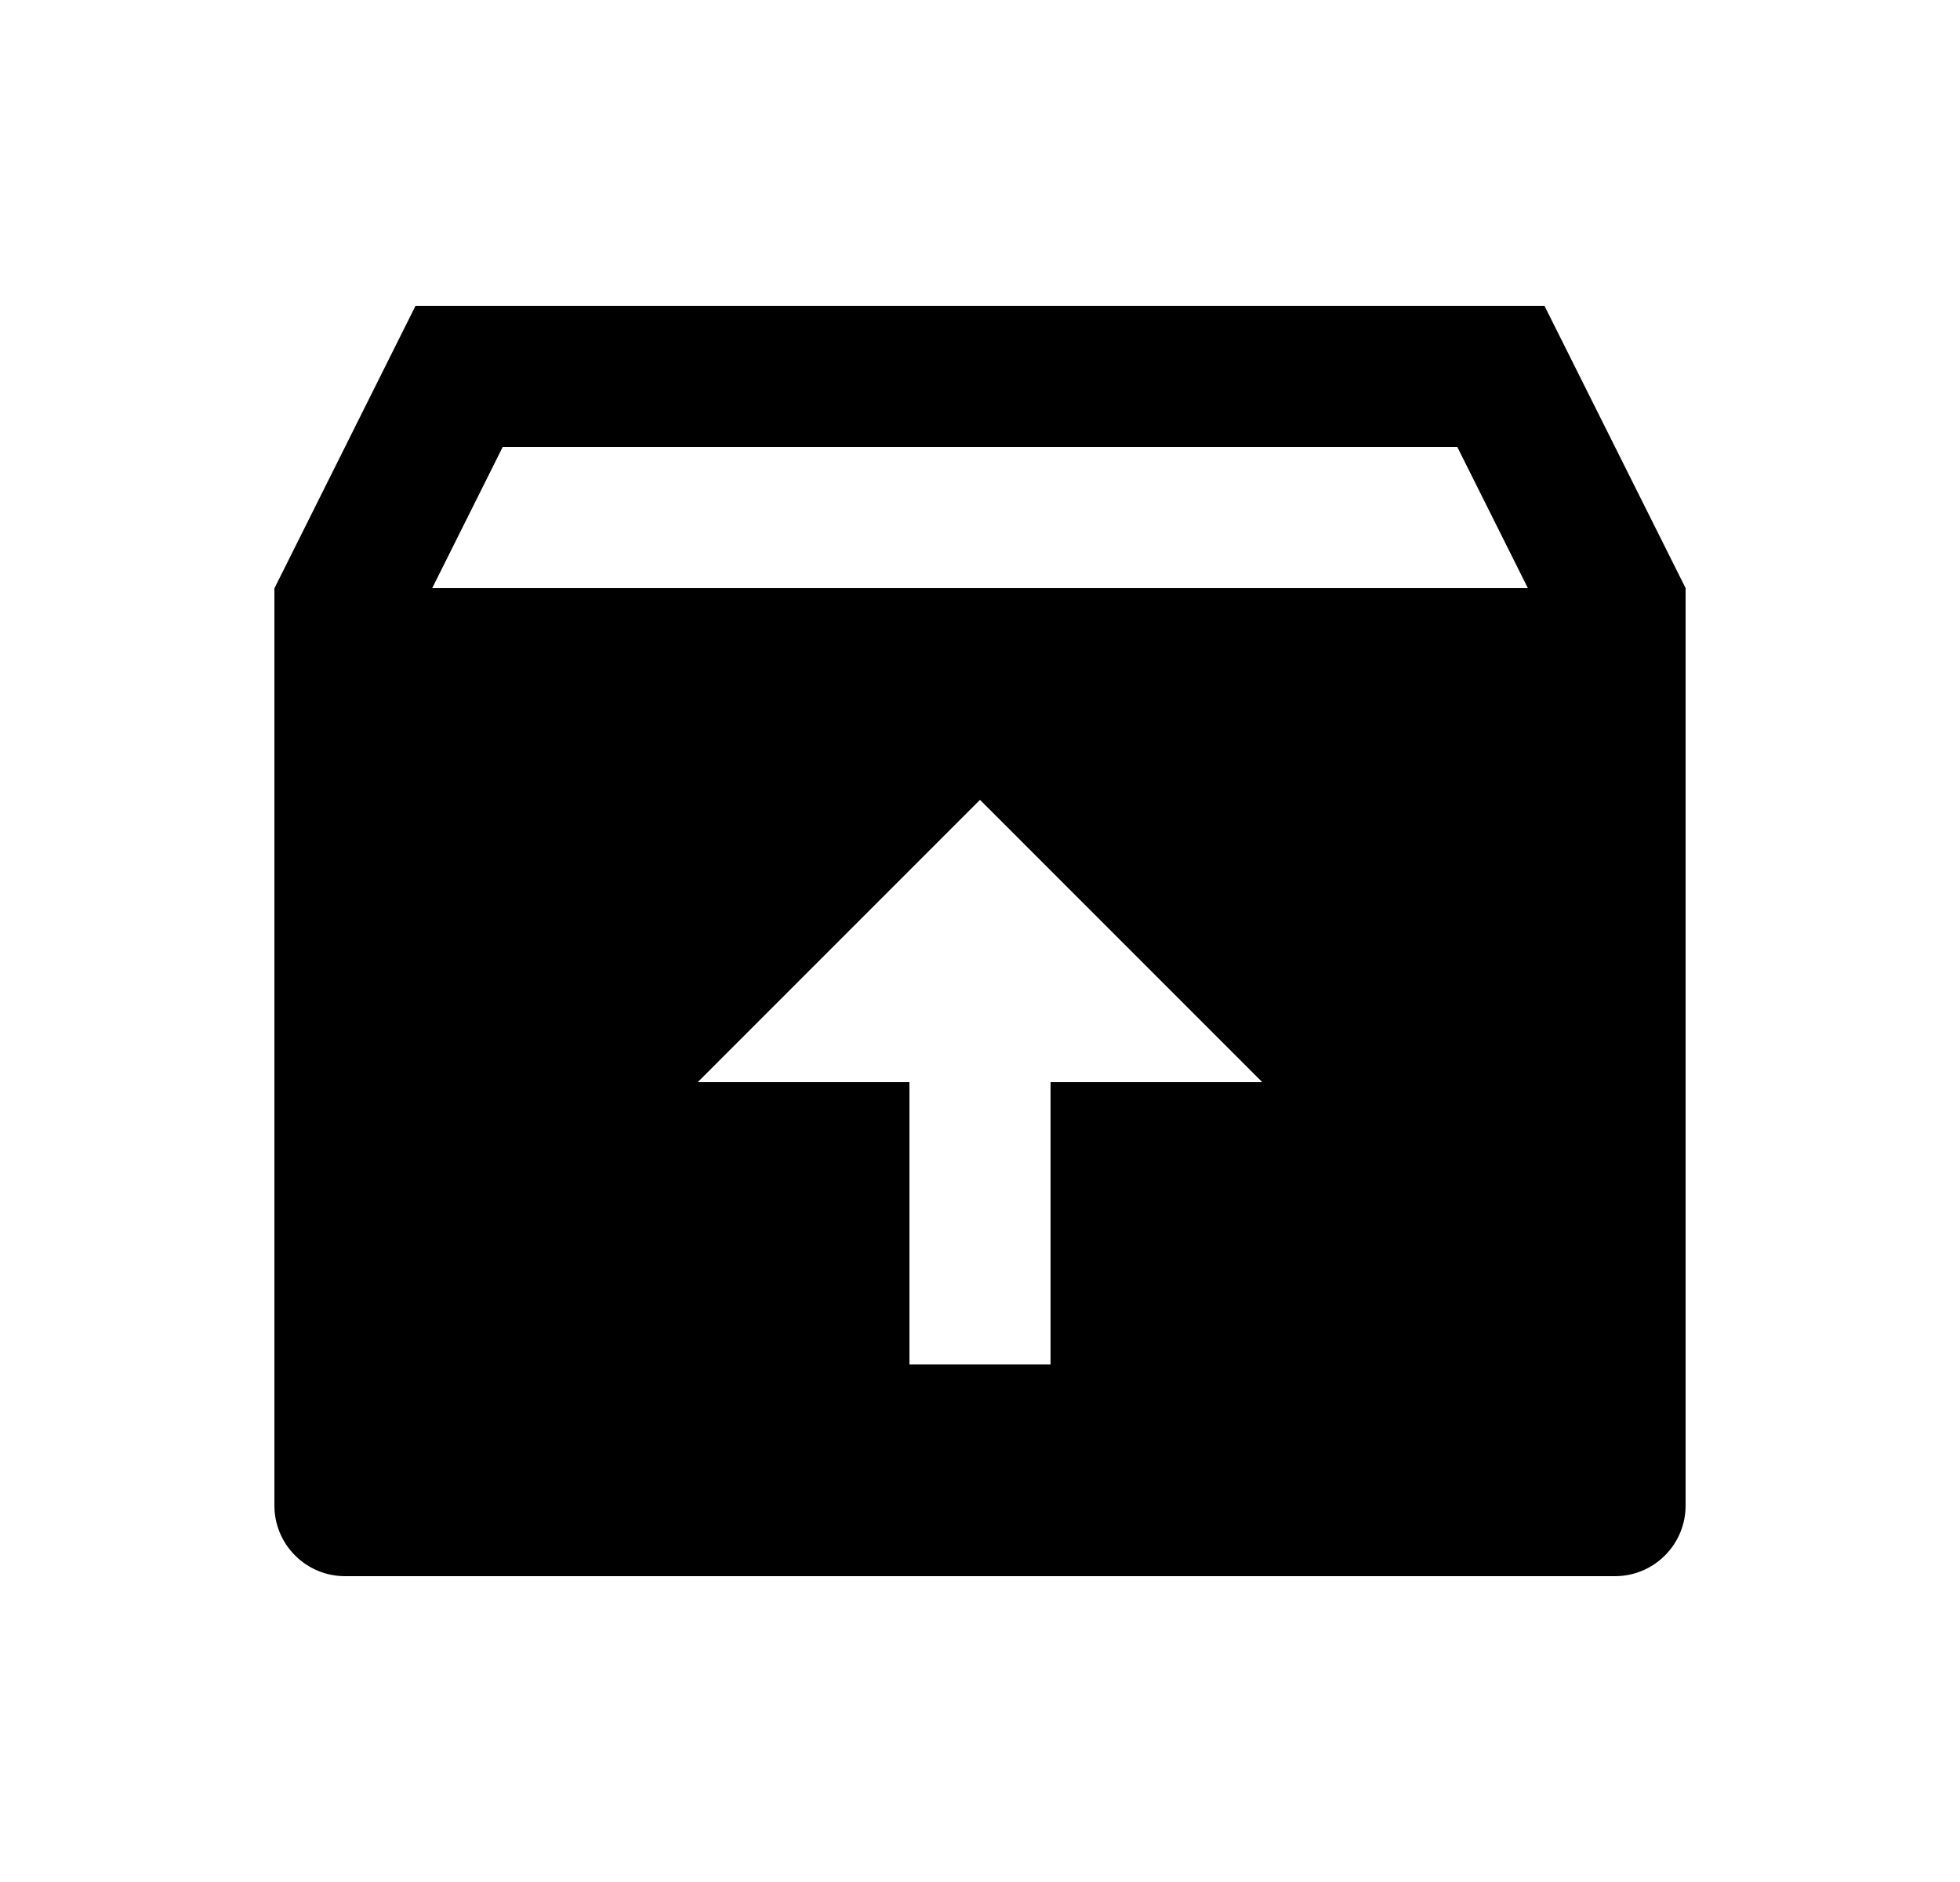 <svg width="25" height="24" viewBox="0 0 25 24" fill="none" xmlns="http://www.w3.org/2000/svg">
<path d="M19.7 3.9L21.5 7.5V19.2C21.5 19.439 21.405 19.668 21.236 19.836C21.068 20.005 20.839 20.1 20.6 20.1H4.4C4.161 20.1 3.932 20.005 3.764 19.836C3.595 19.668 3.5 19.439 3.5 19.2V7.503L5.3 3.9H19.7ZM12.5 10.2L8.9 13.8H11.6V17.4H13.4V13.8H16.1L12.5 10.2ZM18.588 5.7H6.412L5.513 7.5H19.488L18.588 5.7Z" fill="#0A0D14" style="fill:#0A0D14;fill:color(display-p3 0.039 0.051 0.078);fill-opacity:1;"/>
</svg>
